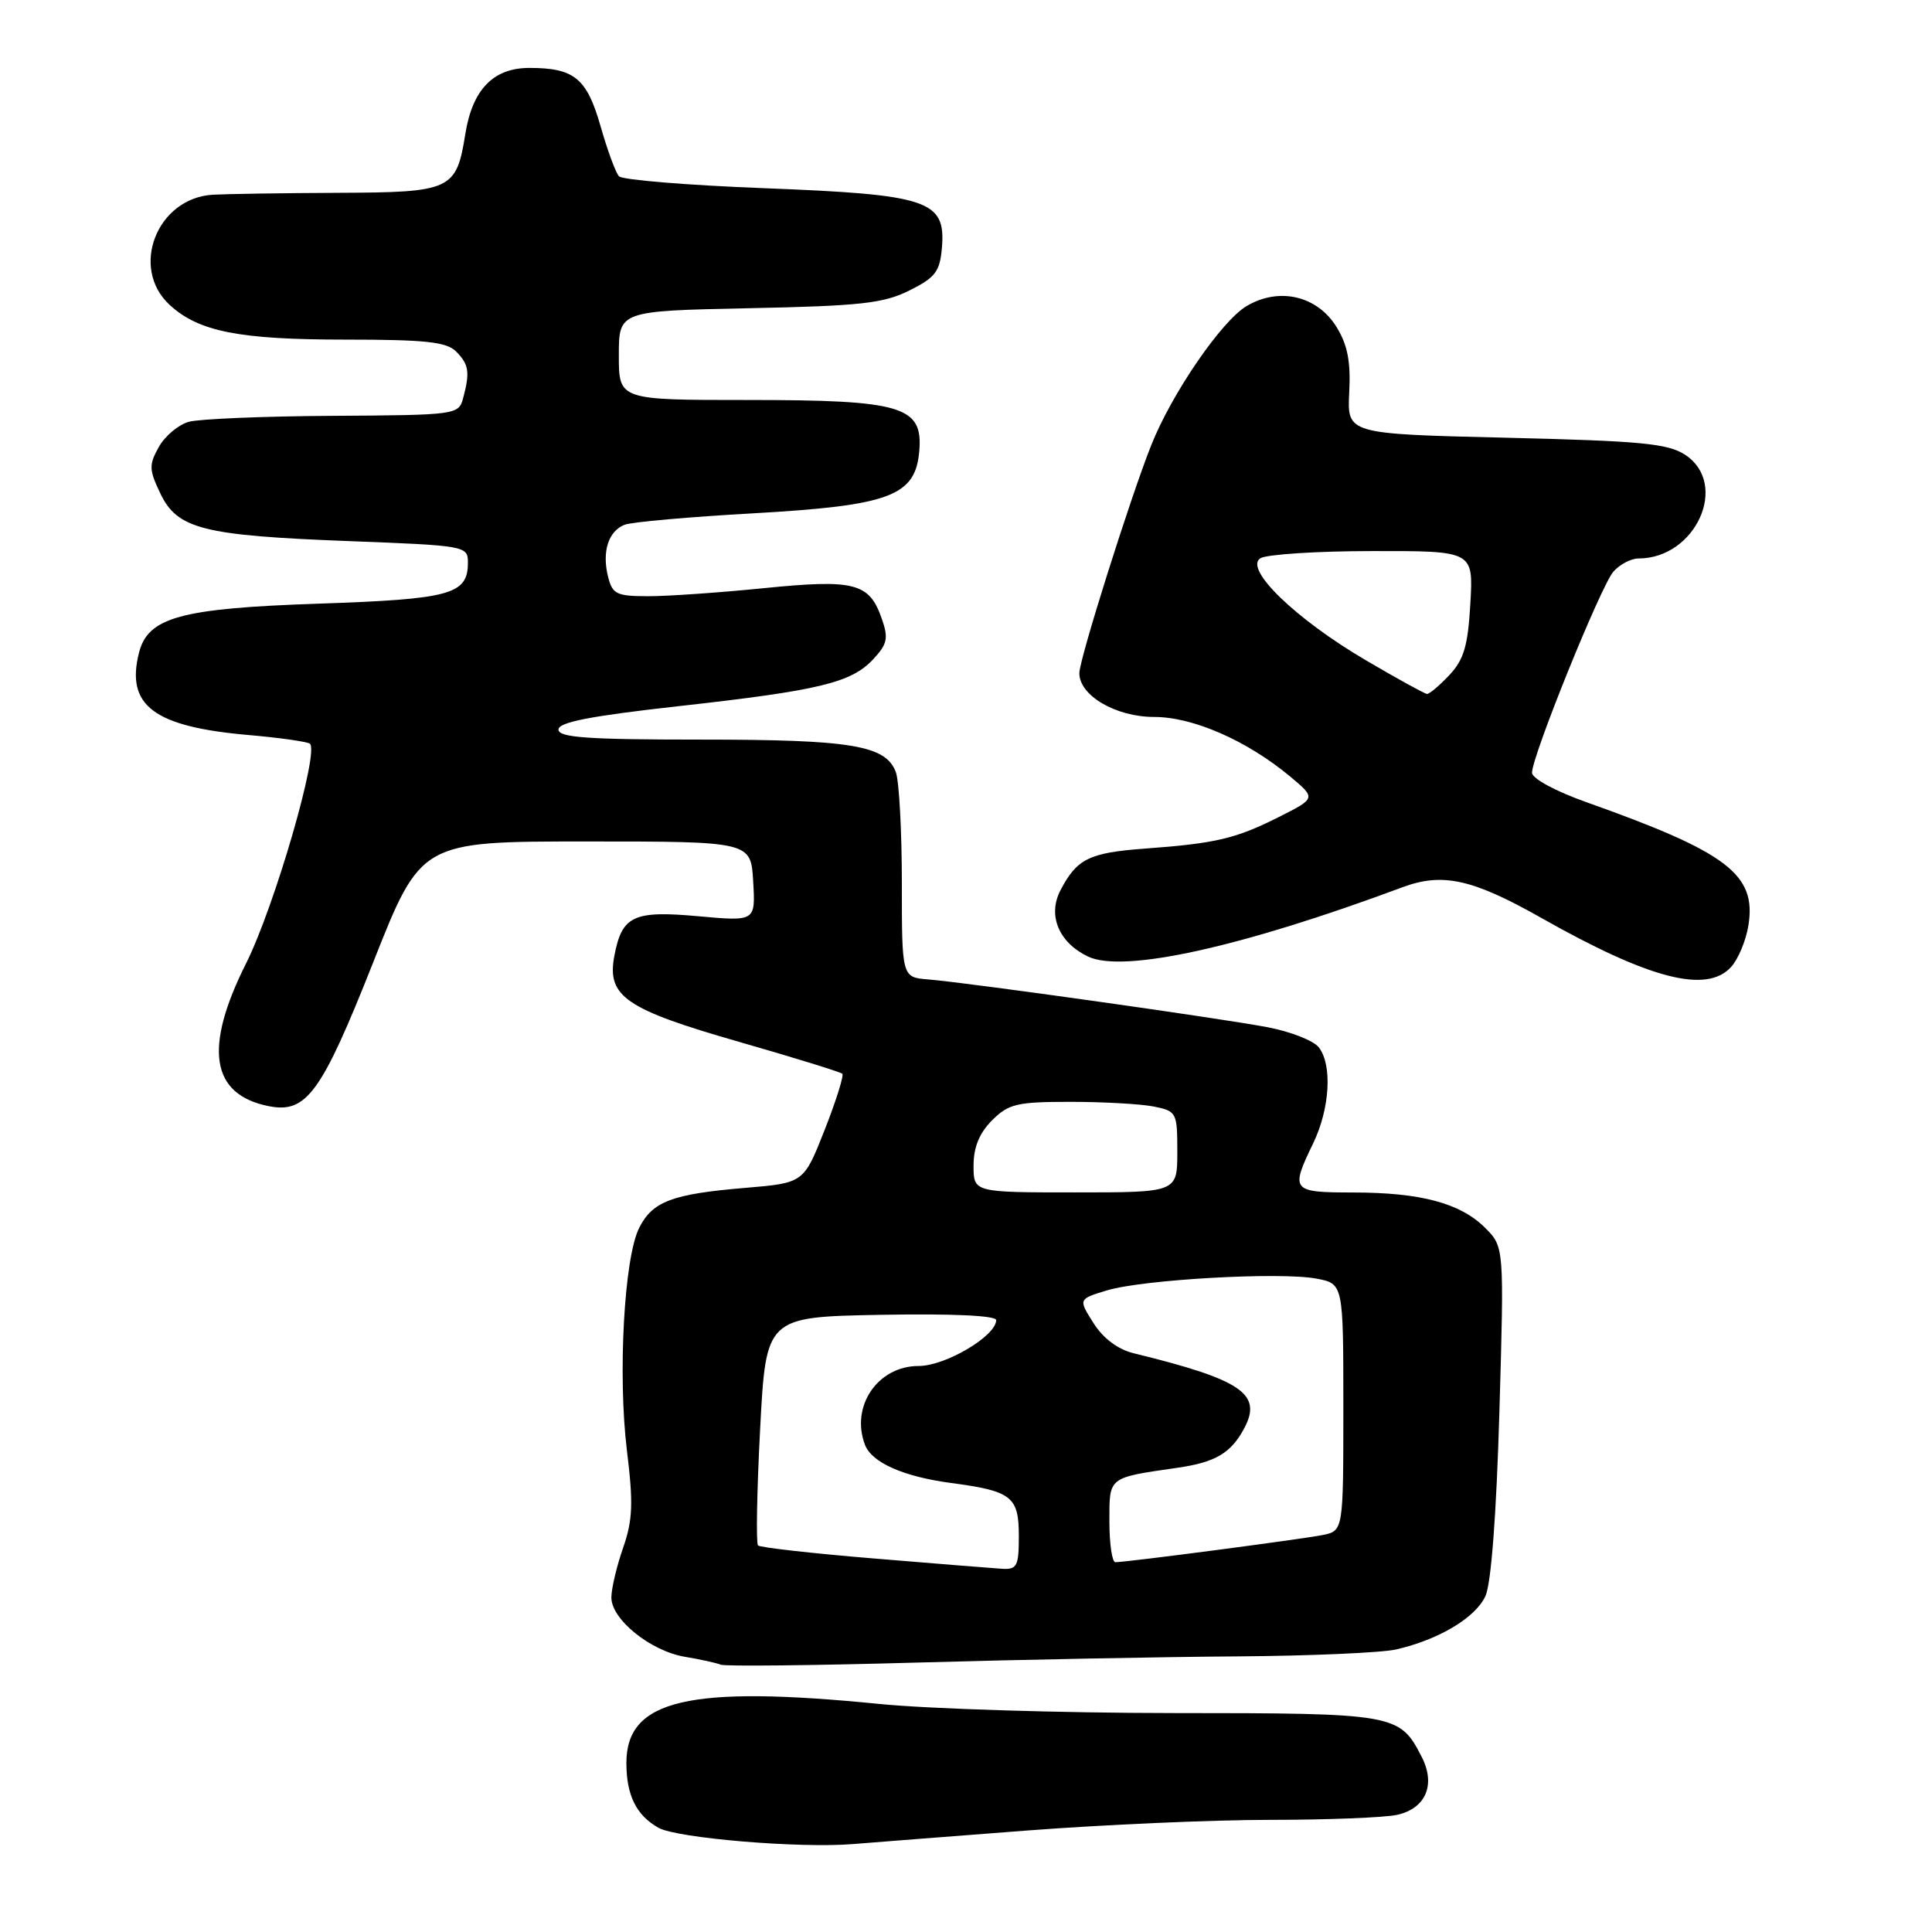 <?xml version="1.0" encoding="UTF-8" standalone="no"?>
<!DOCTYPE svg PUBLIC "-//W3C//DTD SVG 1.1//EN" "http://www.w3.org/Graphics/SVG/1.1/DTD/svg11.dtd" >
<svg xmlns="http://www.w3.org/2000/svg" xmlns:xlink="http://www.w3.org/1999/xlink" version="1.1" viewBox="0 0 256 256">
 <g >
 <path fill="currentColor"
d=" M 136.00 242.56 C 146.18 241.78 160.71 241.14 168.29 241.14 C 175.87 241.14 183.44 240.84 185.11 240.48 C 188.92 239.64 190.27 236.49 188.39 232.81 C 185.46 227.09 184.95 227.00 155.53 226.99 C 140.66 226.98 123.10 226.44 116.50 225.78 C 91.27 223.27 83.00 225.20 83.00 233.60 C 83.00 237.90 84.32 240.55 87.27 242.20 C 89.74 243.57 105.98 244.93 113.00 244.35 C 115.47 244.15 125.83 243.34 136.00 242.56 Z  M 164.00 219.48 C 173.62 219.41 183.07 219.00 185.00 218.56 C 190.66 217.26 195.52 214.35 196.83 211.48 C 197.59 209.80 198.28 200.70 198.68 187.01 C 199.31 165.22 199.31 165.22 196.78 162.69 C 193.51 159.42 188.25 158.01 179.25 158.01 C 171.13 158.00 170.96 157.79 174.00 151.50 C 176.22 146.90 176.56 141.11 174.75 138.78 C 174.06 137.89 171.03 136.70 168.00 136.12 C 161.72 134.92 128.28 130.21 123.00 129.78 C 119.50 129.50 119.50 129.50 119.50 117.00 C 119.50 110.12 119.14 103.53 118.71 102.33 C 117.40 98.76 112.88 98.00 92.85 98.00 C 77.86 98.00 74.00 97.73 74.00 96.67 C 74.00 95.70 78.21 94.88 89.75 93.59 C 108.54 91.50 112.79 90.48 115.70 87.36 C 117.58 85.34 117.75 84.57 116.84 81.98 C 115.19 77.23 113.25 76.73 101.26 77.93 C 95.43 78.52 88.53 79.00 85.93 79.00 C 81.69 79.00 81.15 78.74 80.57 76.41 C 79.74 73.10 80.62 70.36 82.77 69.53 C 83.71 69.17 91.35 68.49 99.76 68.02 C 117.96 66.99 121.30 65.73 121.81 59.76 C 122.31 53.82 119.54 53.00 99.05 53.00 C 82.00 53.00 82.00 53.00 82.00 47.10 C 82.00 41.20 82.00 41.20 99.25 40.84 C 114.02 40.54 117.08 40.20 120.50 38.49 C 123.95 36.77 124.54 35.99 124.81 32.81 C 125.33 26.55 123.04 25.78 101.33 24.94 C 91.15 24.55 82.46 23.84 82.02 23.36 C 81.58 22.89 80.49 19.92 79.59 16.77 C 77.76 10.36 76.11 9.00 70.14 9.00 C 65.37 9.00 62.60 11.86 61.66 17.74 C 60.47 25.19 59.82 25.49 44.83 25.55 C 37.50 25.58 30.02 25.70 28.20 25.80 C 20.81 26.24 17.17 35.47 22.46 40.38 C 26.30 43.94 31.67 45.00 45.79 45.00 C 56.34 45.00 59.16 45.30 60.43 46.57 C 62.13 48.28 62.29 49.31 61.37 52.75 C 60.78 54.96 60.50 55.00 44.13 55.10 C 34.99 55.15 26.38 55.51 25.02 55.89 C 23.65 56.27 21.86 57.77 21.05 59.22 C 19.72 61.59 19.74 62.24 21.24 65.37 C 23.49 70.10 26.87 70.96 46.25 71.70 C 61.69 72.29 62.00 72.34 62.00 74.53 C 62.00 78.78 59.77 79.39 42.14 79.99 C 23.89 80.61 19.59 81.80 18.41 86.52 C 16.66 93.49 20.38 96.29 32.88 97.39 C 36.93 97.74 40.61 98.26 41.04 98.53 C 42.40 99.37 36.38 120.13 32.60 127.67 C 26.97 138.89 27.94 145.04 35.60 146.57 C 40.61 147.57 42.59 144.85 49.46 127.49 C 55.78 111.50 55.78 111.50 77.64 111.50 C 99.50 111.50 99.50 111.50 99.80 116.80 C 100.11 122.09 100.11 122.09 92.57 121.41 C 83.91 120.62 82.40 121.34 81.40 126.69 C 80.40 132.04 82.86 133.73 98.03 138.08 C 105.27 140.16 111.38 142.05 111.61 142.28 C 111.84 142.51 110.79 145.86 109.27 149.72 C 106.50 156.75 106.50 156.75 98.75 157.40 C 89.06 158.21 86.46 159.19 84.69 162.71 C 82.70 166.65 81.85 182.19 83.07 192.20 C 83.93 199.18 83.84 201.42 82.57 205.08 C 81.72 207.51 81.02 210.47 81.01 211.66 C 80.99 214.57 86.20 218.78 90.78 219.54 C 92.83 219.88 94.95 220.35 95.50 220.58 C 96.05 220.81 107.75 220.69 121.50 220.30 C 135.25 219.91 154.38 219.54 164.00 219.48 Z  M 229.39 128.12 C 230.32 127.09 231.35 124.63 231.67 122.64 C 232.77 115.88 228.92 112.94 210.25 106.31 C 206.10 104.84 203.00 103.16 203.00 102.39 C 203.00 100.18 212.12 77.65 213.78 75.75 C 214.62 74.79 216.12 74.00 217.11 74.00 C 224.71 74.00 229.16 64.12 223.30 60.27 C 221.00 58.76 217.46 58.43 199.55 58.00 C 178.50 57.50 178.50 57.50 178.78 52.00 C 178.99 47.89 178.56 45.69 177.08 43.30 C 174.52 39.18 169.48 38.01 165.19 40.55 C 161.87 42.51 155.25 52.16 152.54 59.00 C 149.77 65.96 143.04 87.30 143.02 89.18 C 142.99 92.15 147.83 95.00 152.94 95.00 C 158.09 95.00 165.23 98.13 170.95 102.89 C 174.39 105.77 174.39 105.77 169.45 108.26 C 163.73 111.14 161.08 111.76 151.63 112.45 C 144.31 112.99 142.67 113.81 140.50 118.00 C 138.80 121.30 140.30 124.89 144.15 126.74 C 148.81 128.98 164.45 125.53 185.82 117.57 C 191.14 115.59 195.08 116.46 204.20 121.61 C 218.58 129.75 226.15 131.70 229.39 128.12 Z  M 115.72 206.50 C 107.59 205.83 100.72 205.05 100.44 204.78 C 100.17 204.50 100.29 197.58 100.72 189.39 C 101.50 174.50 101.50 174.50 116.75 174.22 C 126.18 174.05 132.00 174.32 132.00 174.92 C 132.00 177.02 125.28 181.00 121.73 181.00 C 116.30 181.00 112.66 186.35 114.62 191.46 C 115.52 193.80 119.71 195.66 126.00 196.50 C 134.07 197.57 135.00 198.30 135.00 203.54 C 135.00 207.54 134.77 207.99 132.75 207.87 C 131.51 207.79 123.85 207.18 115.72 206.50 Z  M 147.00 201.61 C 147.00 195.64 146.76 195.83 156.00 194.49 C 161.05 193.77 163.12 192.54 164.87 189.25 C 167.30 184.69 164.52 182.81 150.20 179.31 C 148.11 178.79 146.17 177.34 144.89 175.31 C 142.88 172.13 142.88 172.13 146.69 170.98 C 151.46 169.54 169.62 168.52 174.41 169.42 C 178.00 170.09 178.00 170.09 178.00 186.47 C 178.00 202.84 178.00 202.84 175.25 203.40 C 172.50 203.95 149.29 207.00 147.79 207.00 C 147.36 207.00 147.00 204.57 147.00 201.61 Z  M 129.00 154.45 C 129.00 152.02 129.77 150.14 131.45 148.45 C 133.65 146.26 134.75 146.00 141.83 146.00 C 146.19 146.00 151.16 146.28 152.88 146.62 C 155.91 147.23 156.00 147.41 156.00 152.62 C 156.00 158.00 156.00 158.00 142.50 158.00 C 129.00 158.00 129.00 158.00 129.00 154.45 Z  M 181.00 87.50 C 171.69 82.04 164.79 75.37 167.01 73.97 C 167.83 73.46 174.51 73.02 181.86 73.02 C 195.23 73.00 195.23 73.00 194.83 79.95 C 194.51 85.58 193.98 87.39 192.05 89.45 C 190.73 90.85 189.39 91.98 189.08 91.95 C 188.76 91.92 185.12 89.92 181.00 87.50 Z "/>
</g>
</svg>